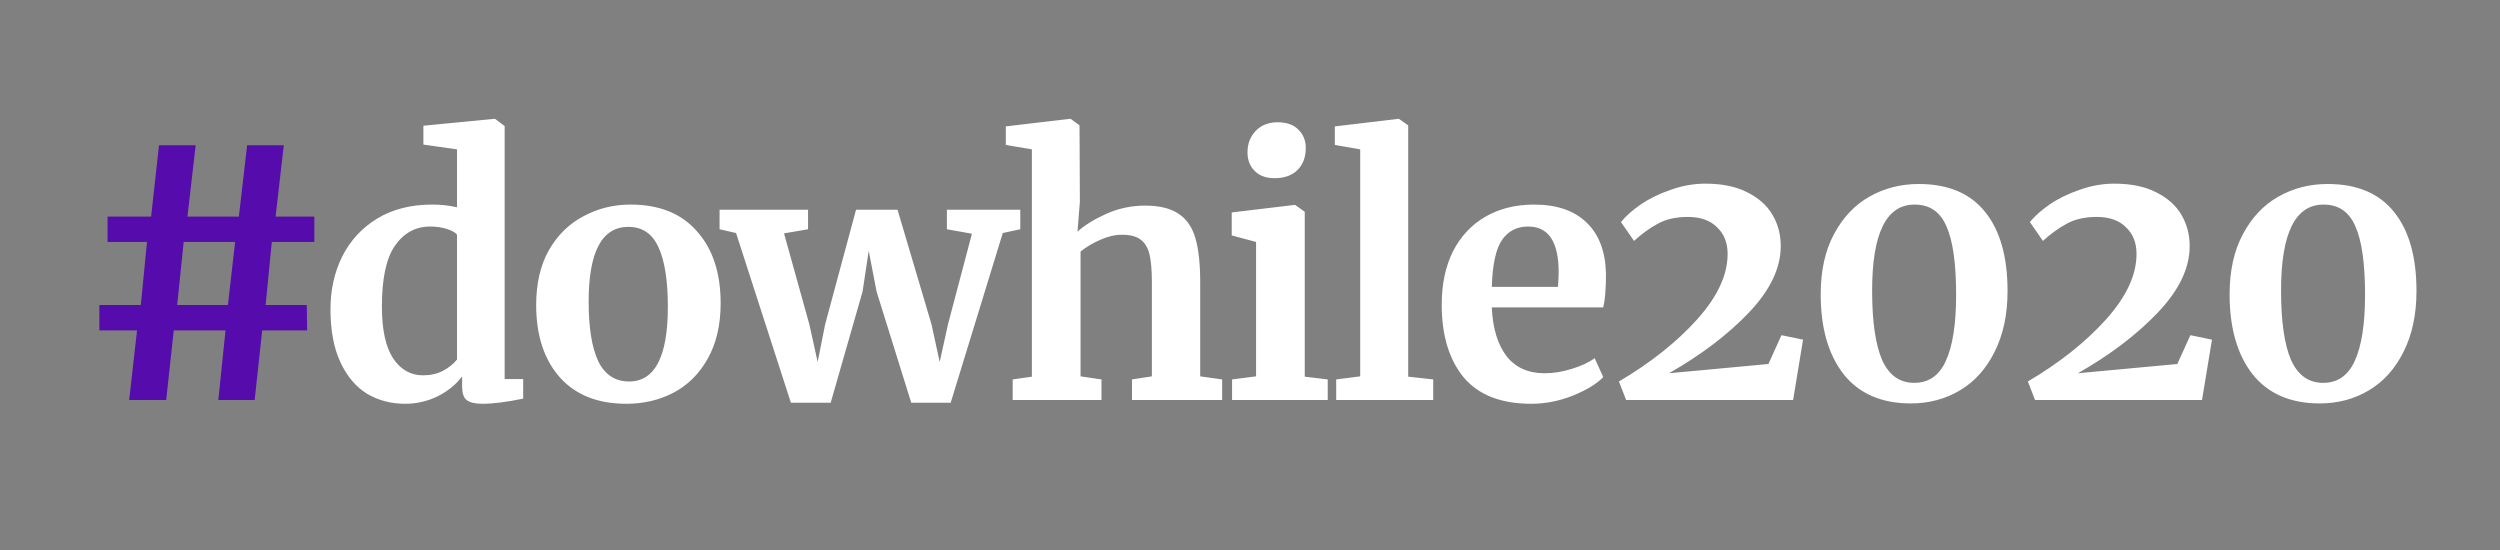 <svg width="100" height="22" viewBox="0 0 100 22" fill="none" xmlns="http://www.w3.org/2000/svg">
<rect x="0" y="0" width="100" height="22" fill="#808080" stroke="none"/>
<path d="M3.974 12.201H5.633L5.88 9.678H4.303V8.663H6.045L6.36 5.81H7.827L7.498 8.663H9.555L9.885 5.81H11.352L11.023 8.663H12.573V9.678H10.872L10.625 12.201H12.271L12.285 13.216H10.488L10.186 16H8.733L9.021 13.216H6.95L6.648 16H5.167L5.482 13.216H3.974V12.201ZM7.347 9.678L7.087 12.201H9.117L9.405 9.678H7.347Z" fill="#560BAD"/>
<path d="M16.209 16.151C15.642 16.151 15.134 16.018 14.687 15.753C14.239 15.479 13.882 15.058 13.617 14.491C13.352 13.925 13.219 13.216 13.219 12.366C13.219 11.598 13.374 10.898 13.685 10.267C14.005 9.627 14.472 9.12 15.084 8.745C15.697 8.37 16.433 8.183 17.292 8.183C17.64 8.183 17.969 8.219 18.28 8.293V5.975L16.936 5.783V5.029L19.761 4.754H19.802L20.186 5.042V15.163H20.927V15.945C20.268 16.082 19.724 16.151 19.294 16.151C19.002 16.151 18.792 16.101 18.664 16C18.545 15.909 18.485 15.721 18.485 15.438V15.054C18.248 15.374 17.923 15.639 17.512 15.849C17.1 16.05 16.666 16.151 16.209 16.151ZM16.922 15.013C17.224 15.013 17.489 14.953 17.717 14.834C17.955 14.706 18.142 14.555 18.28 14.382V9.39C18.216 9.298 18.078 9.221 17.868 9.157C17.667 9.093 17.448 9.061 17.21 9.061C16.625 9.061 16.154 9.317 15.797 9.829C15.45 10.331 15.276 11.141 15.276 12.256C15.276 13.189 15.427 13.883 15.729 14.341C16.03 14.789 16.428 15.013 16.922 15.013ZM21.447 12.201C21.447 11.342 21.616 10.61 21.955 10.007C22.302 9.403 22.764 8.951 23.34 8.649C23.916 8.338 24.542 8.183 25.219 8.183C26.371 8.183 27.258 8.539 27.879 9.253C28.51 9.957 28.826 10.917 28.826 12.133C28.826 13.001 28.652 13.742 28.305 14.354C27.966 14.958 27.509 15.41 26.933 15.712C26.366 16.005 25.74 16.151 25.054 16.151C23.911 16.151 23.024 15.799 22.394 15.095C21.763 14.382 21.447 13.417 21.447 12.201ZM25.164 15.259C26.197 15.259 26.714 14.263 26.714 12.27C26.714 11.227 26.59 10.437 26.343 9.897C26.096 9.349 25.694 9.074 25.137 9.074C24.076 9.074 23.546 10.071 23.546 12.064C23.546 13.106 23.674 13.902 23.93 14.45C24.195 14.99 24.606 15.259 25.164 15.259ZM28.783 8.389H32.322V9.17L31.361 9.335L32.376 12.983L32.706 14.478L33.007 12.969L34.242 8.389H35.901L37.259 12.969L37.588 14.478L37.917 12.983L38.877 9.349L37.876 9.17V8.389H40.811V9.17L40.111 9.321L38.027 16.11H36.45L35.064 11.666L34.749 10.034L34.502 11.666L33.227 16.11H31.636L29.442 9.321L28.783 9.17V8.389ZM41.275 5.975L40.233 5.797V5.056L42.783 4.754H42.825L43.181 5.015L43.195 8.073L43.099 9.266C43.382 9.01 43.766 8.773 44.251 8.553C44.745 8.334 45.261 8.224 45.8 8.224C46.377 8.224 46.825 8.334 47.145 8.553C47.465 8.763 47.688 9.088 47.816 9.527C47.944 9.966 48.008 10.551 48.008 11.282V15.054L48.886 15.177V16H45.279V15.177L46.075 15.054V11.282C46.075 10.807 46.043 10.437 45.979 10.171C45.915 9.906 45.796 9.71 45.622 9.582C45.458 9.454 45.211 9.39 44.882 9.39C44.598 9.39 44.306 9.458 44.004 9.595C43.711 9.723 43.451 9.879 43.222 10.062V15.054L44.059 15.177V16H40.507V15.177L41.275 15.067V5.975ZM50.97 7.127C50.641 7.127 50.38 7.031 50.188 6.839C49.996 6.647 49.9 6.4 49.9 6.098C49.9 5.751 50.01 5.463 50.229 5.234C50.449 5.006 50.741 4.891 51.107 4.891C51.472 4.891 51.751 4.992 51.943 5.193C52.135 5.385 52.231 5.627 52.231 5.92C52.231 6.286 52.122 6.578 51.902 6.798C51.683 7.017 51.377 7.127 50.983 7.127H50.97ZM50.243 9.678L49.269 9.417V8.498L51.779 8.197H51.806L52.19 8.471V15.067L53.109 15.177V16H49.283V15.177L50.243 15.054V9.678ZM54.408 5.975L53.393 5.797V5.056L55.93 4.754H55.957L56.328 5.015V15.067L57.329 15.177V16H53.448V15.177L54.408 15.054V5.975ZM61.249 16.151C60.042 16.151 59.141 15.799 58.547 15.095C57.962 14.382 57.669 13.413 57.669 12.187C57.669 11.365 57.82 10.651 58.122 10.048C58.433 9.445 58.867 8.983 59.425 8.663C59.983 8.343 60.627 8.183 61.359 8.183C62.273 8.183 62.977 8.425 63.471 8.91C63.964 9.385 64.22 10.066 64.239 10.953C64.239 11.557 64.202 12.005 64.129 12.297H59.672C59.708 13.129 59.905 13.778 60.261 14.245C60.618 14.702 61.125 14.93 61.784 14.93C62.14 14.93 62.506 14.871 62.881 14.752C63.265 14.633 63.567 14.491 63.786 14.327L64.129 15.081C63.882 15.346 63.48 15.593 62.922 15.822C62.373 16.041 61.816 16.151 61.249 16.151ZM62.319 11.474C62.337 11.218 62.346 11.022 62.346 10.885C62.346 9.669 61.939 9.061 61.125 9.061C60.677 9.061 60.33 9.239 60.083 9.595C59.836 9.952 59.699 10.578 59.672 11.474H62.319ZM64.757 15.259C66.028 14.51 67.07 13.682 67.884 12.777C68.698 11.872 69.105 10.999 69.105 10.158C69.105 9.71 68.963 9.353 68.679 9.088C68.405 8.814 68.016 8.677 67.514 8.677C67.038 8.677 66.636 8.768 66.307 8.951C65.987 9.125 65.671 9.353 65.361 9.637L64.839 8.882C65.022 8.654 65.283 8.421 65.621 8.183C65.969 7.945 66.371 7.749 66.828 7.593C67.285 7.429 67.747 7.346 68.213 7.346C68.88 7.346 69.438 7.461 69.886 7.689C70.343 7.918 70.682 8.219 70.901 8.594C71.121 8.969 71.23 9.385 71.23 9.842C71.23 10.72 70.81 11.602 69.969 12.489C69.127 13.376 68.058 14.19 66.759 14.93L70.737 14.56L71.258 13.408L72.122 13.586L71.724 16H65.045L64.757 15.259ZM76.434 16.137C75.264 16.137 74.368 15.749 73.746 14.971C73.134 14.185 72.828 13.12 72.828 11.776C72.828 10.825 73.006 10.021 73.362 9.362C73.719 8.695 74.19 8.197 74.775 7.867C75.369 7.529 76.028 7.36 76.75 7.36C77.929 7.36 78.816 7.735 79.41 8.485C80.005 9.225 80.302 10.277 80.302 11.639C80.302 12.581 80.128 13.394 79.781 14.08C79.442 14.757 78.981 15.269 78.395 15.616C77.81 15.963 77.157 16.137 76.434 16.137ZM76.572 15.314C77.147 15.314 77.568 15.022 77.833 14.437C78.108 13.842 78.245 12.96 78.245 11.79C78.245 10.546 78.117 9.637 77.861 9.061C77.614 8.475 77.189 8.183 76.585 8.183C75.451 8.183 74.885 9.33 74.885 11.625C74.885 12.85 75.017 13.774 75.282 14.395C75.557 15.008 75.986 15.314 76.572 15.314ZM81.114 15.259C82.385 14.51 83.427 13.682 84.241 12.777C85.055 11.872 85.461 10.999 85.461 10.158C85.461 9.71 85.32 9.353 85.036 9.088C84.762 8.814 84.373 8.677 83.871 8.677C83.395 8.677 82.993 8.768 82.664 8.951C82.344 9.125 82.028 9.353 81.717 9.637L81.196 8.882C81.379 8.654 81.64 8.421 81.978 8.183C82.325 7.945 82.728 7.749 83.185 7.593C83.642 7.429 84.104 7.346 84.57 7.346C85.237 7.346 85.795 7.461 86.243 7.689C86.7 7.918 87.039 8.219 87.258 8.594C87.477 8.969 87.587 9.385 87.587 9.842C87.587 10.72 87.167 11.602 86.325 12.489C85.484 13.376 84.415 14.19 83.116 14.93L87.093 14.56L87.615 13.408L88.479 13.586L88.081 16H81.402L81.114 15.259ZM92.791 16.137C91.621 16.137 90.725 15.749 90.103 14.971C89.491 14.185 89.184 13.12 89.184 11.776C89.184 10.825 89.363 10.021 89.719 9.362C90.076 8.695 90.547 8.197 91.132 7.867C91.726 7.529 92.384 7.36 93.107 7.36C94.286 7.36 95.173 7.735 95.767 8.485C96.362 9.225 96.659 10.277 96.659 11.639C96.659 12.581 96.485 13.394 96.138 14.08C95.799 14.757 95.338 15.269 94.752 15.616C94.167 15.963 93.514 16.137 92.791 16.137ZM92.928 15.314C93.504 15.314 93.925 15.022 94.19 14.437C94.464 13.842 94.602 12.96 94.602 11.79C94.602 10.546 94.474 9.637 94.218 9.061C93.971 8.475 93.546 8.183 92.942 8.183C91.808 8.183 91.242 9.33 91.242 11.625C91.242 12.85 91.374 13.774 91.639 14.395C91.914 15.008 92.343 15.314 92.928 15.314Z" fill="white"/>
</svg>
